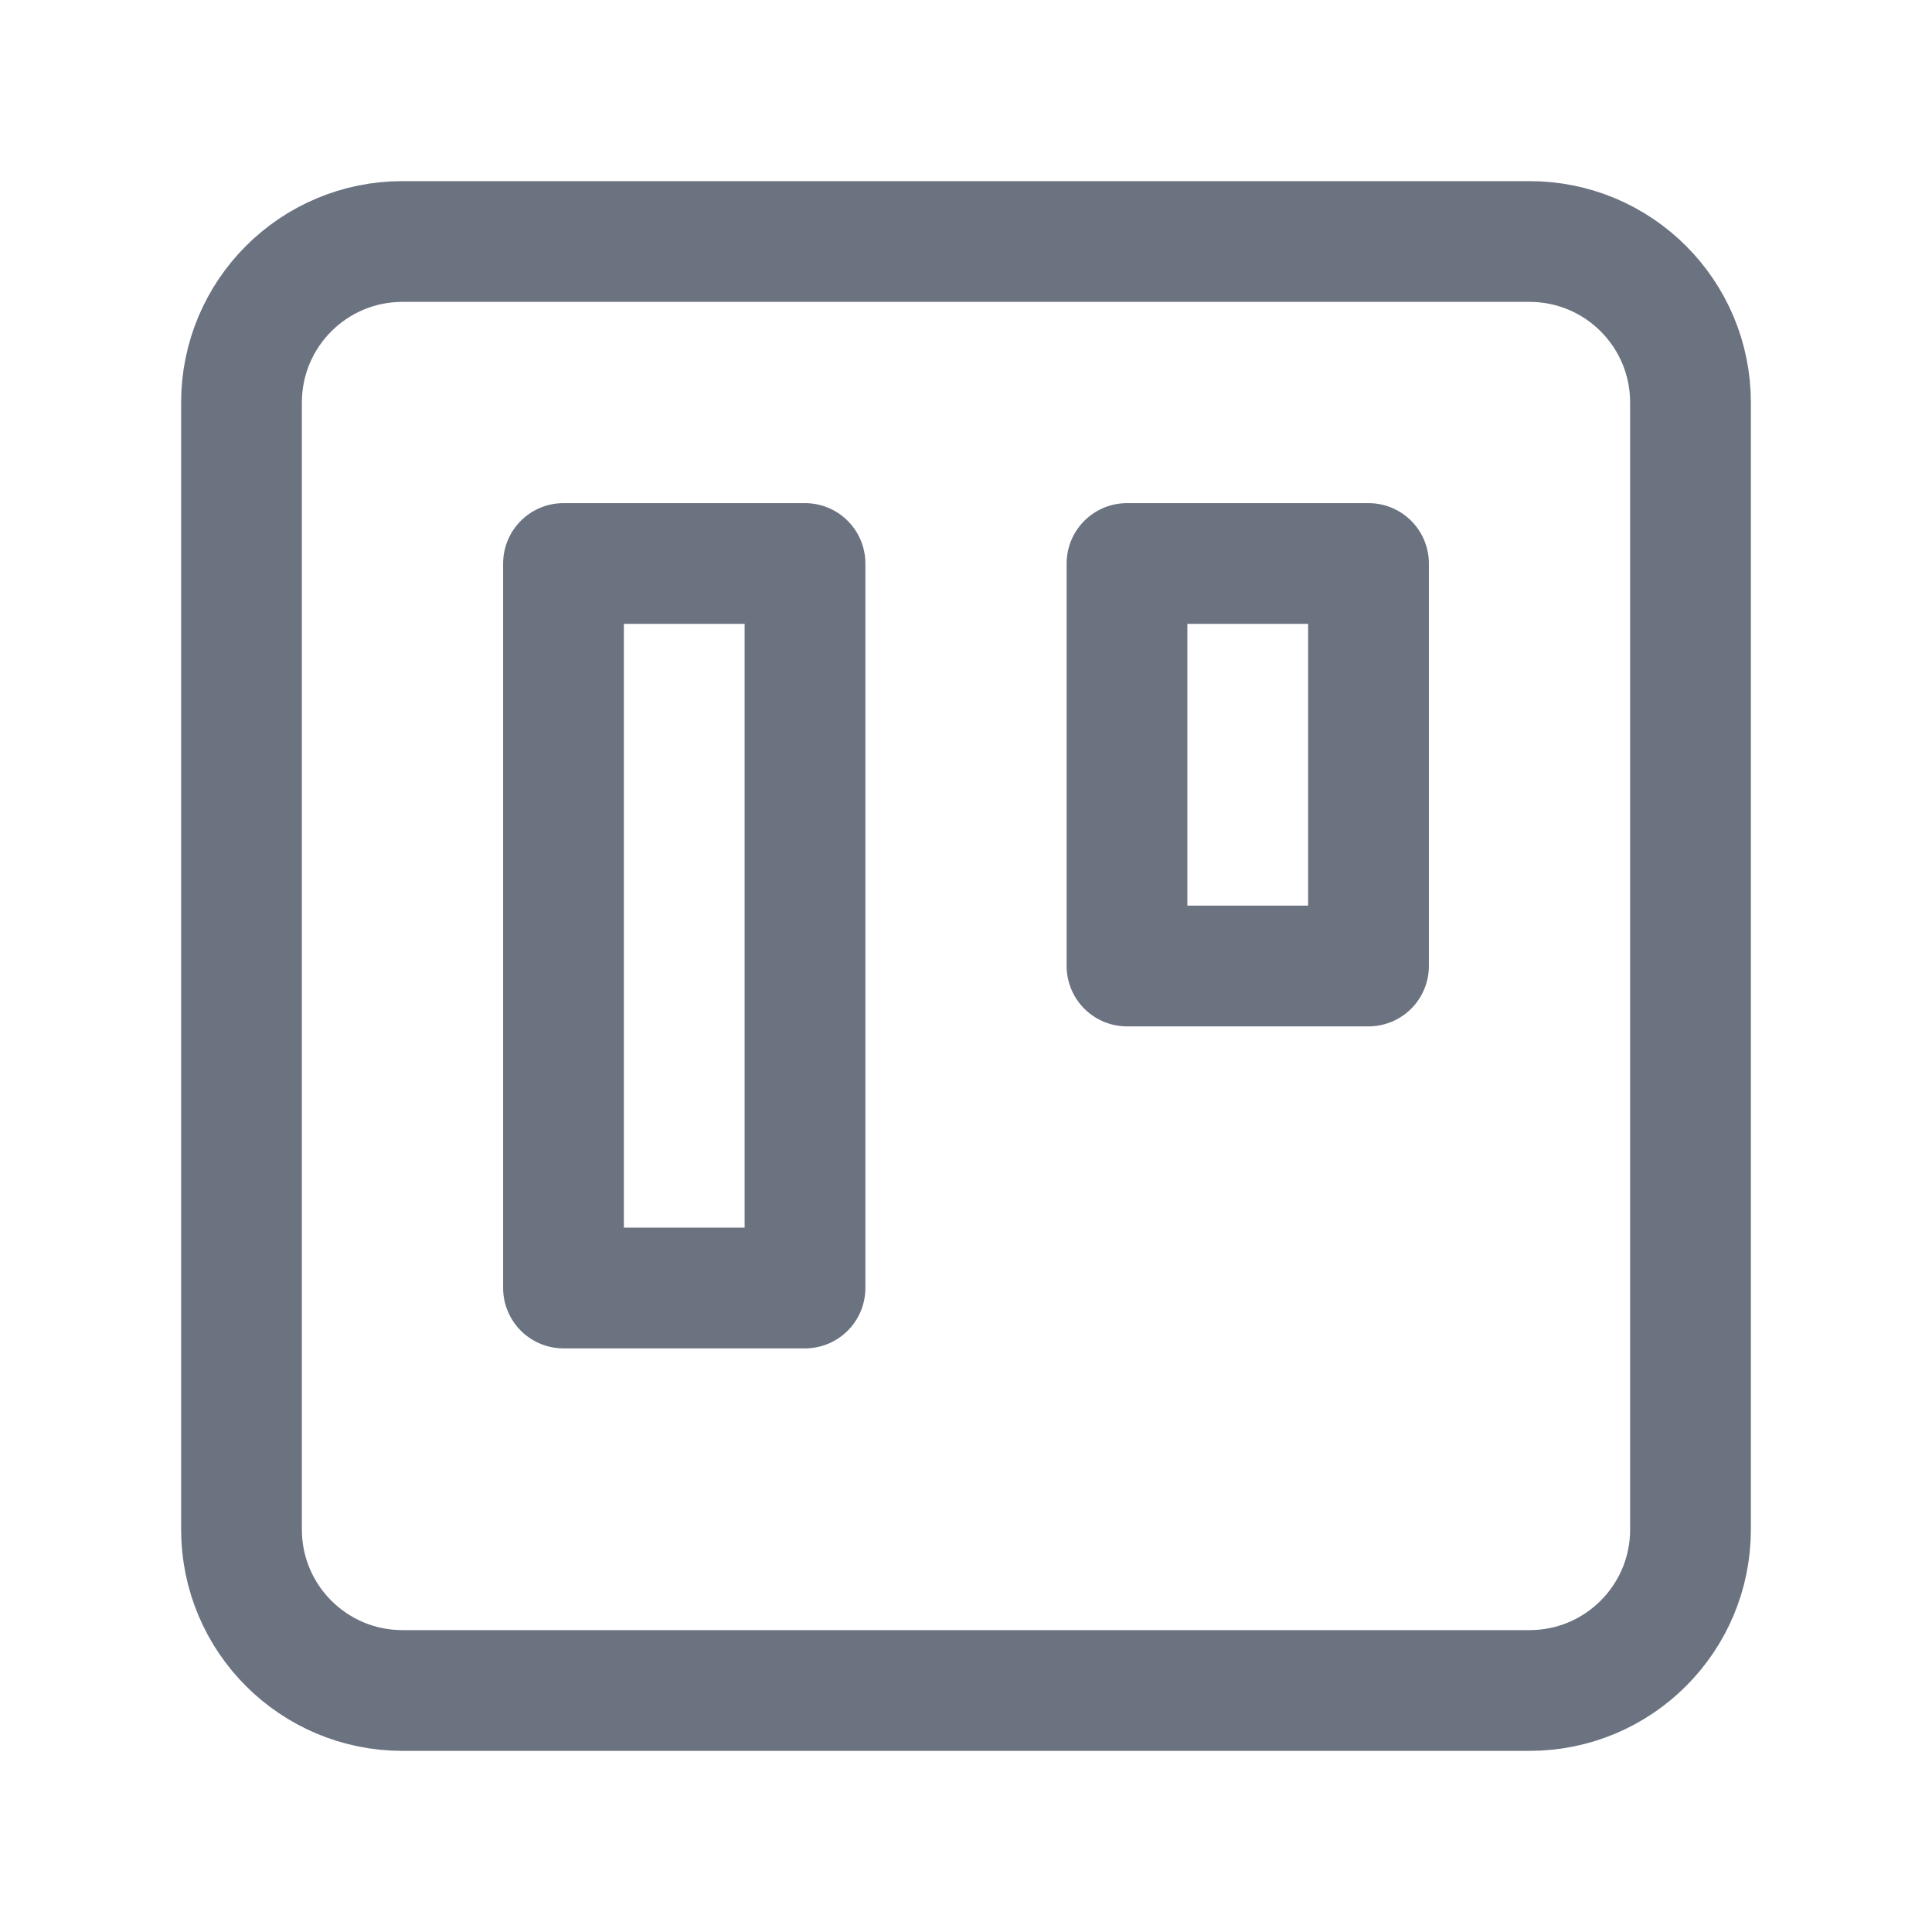 <svg width="24" height="24" viewBox="0 0 24 24" fill="none" xmlns="http://www.w3.org/2000/svg">
<path d="M19 3H5C3.895 3 3 3.895 3 5V19C3 20.105 3.895 21 5 21H19C20.105 21 21 20.105 21 19V5C21 3.895 20.105 3 19 3Z" stroke="#6B7280" stroke-width="1.5" stroke-linecap="round" stroke-linejoin="round"/>
<path d="M10 7H7V16H10V7Z" stroke="#6B7280" stroke-width="1.5" stroke-linecap="round" stroke-linejoin="round"/>
<path d="M17 7H14V12H17V7Z" stroke="#6B7280" stroke-width="1.5" stroke-linecap="round" stroke-linejoin="round"/>
</svg>
